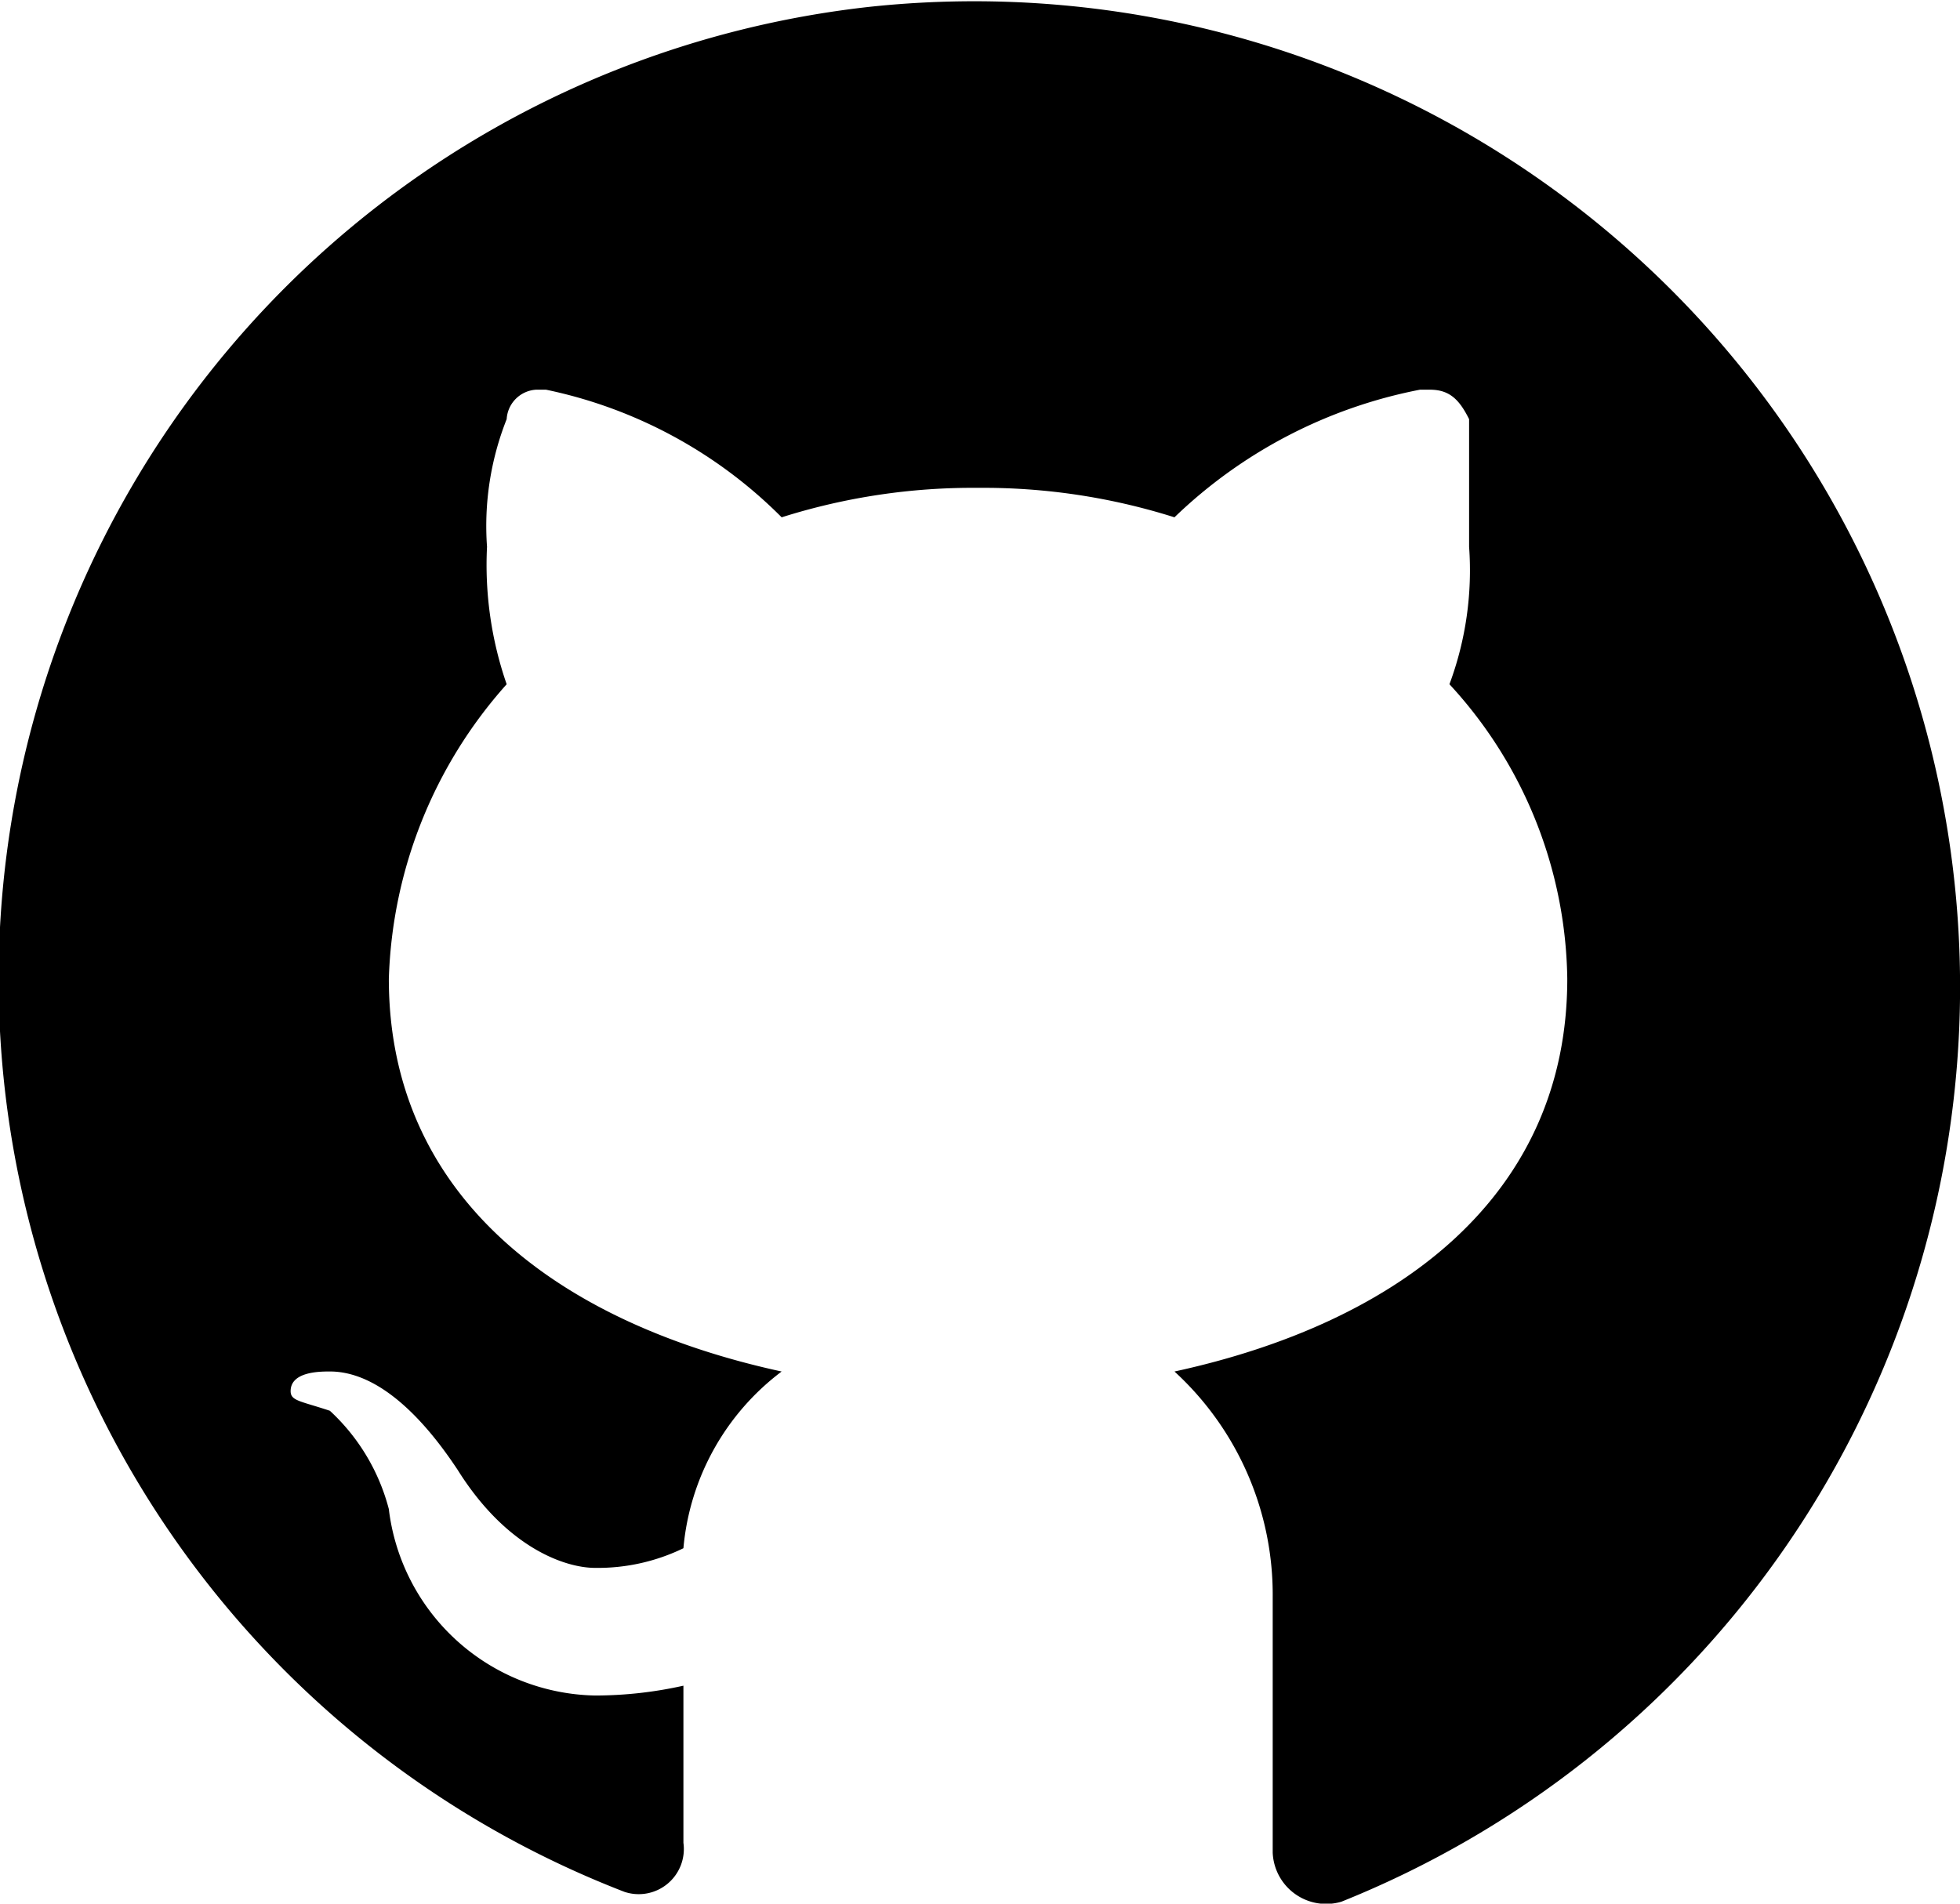 <svg xmlns="http://www.w3.org/2000/svg" width="58.053" height="56.393" viewBox="0 0 58.053 56.393">
  <path id="icons8-github" d="M27.809,2.232a28.983,28.983,0,0,0-7.271,55.844,1.337,1.337,0,0,0,1.745-1.454V51.968a12,12,0,0,1-2.618.291,6.275,6.275,0,0,1-6.108-5.526,6.035,6.035,0,0,0-1.745-2.909c-.873-.291-1.163-.291-1.163-.582,0-.582.873-.582,1.163-.582,1.745,0,3.2,2.036,3.781,2.909,1.454,2.327,3.2,2.909,4.072,2.909a5.808,5.808,0,0,0,2.618-.582,7.371,7.371,0,0,1,2.909-5.235c-6.69-1.454-11.634-5.235-11.634-11.634a13.709,13.709,0,0,1,3.49-8.726,10.788,10.788,0,0,1-.582-4.072,8.59,8.59,0,0,1,.582-3.781.929.929,0,0,1,.873-.873h.291a13.814,13.814,0,0,1,6.981,3.781,18.754,18.754,0,0,1,5.817-.873,18.754,18.754,0,0,1,5.817.873A14.42,14.42,0,0,1,44.1,13.575h.291c.582,0,.873.291,1.163.873v3.781a9.671,9.671,0,0,1-.582,4.072,13.1,13.1,0,0,1,3.49,8.726c0,6.4-4.945,10.18-11.634,11.634a8.968,8.968,0,0,1,2.909,6.69v7.562a1.585,1.585,0,0,0,2.036,1.454A29.2,29.2,0,0,0,27.809,2.232Z" transform="translate(-2.041 -2.031)"/>
</svg>

